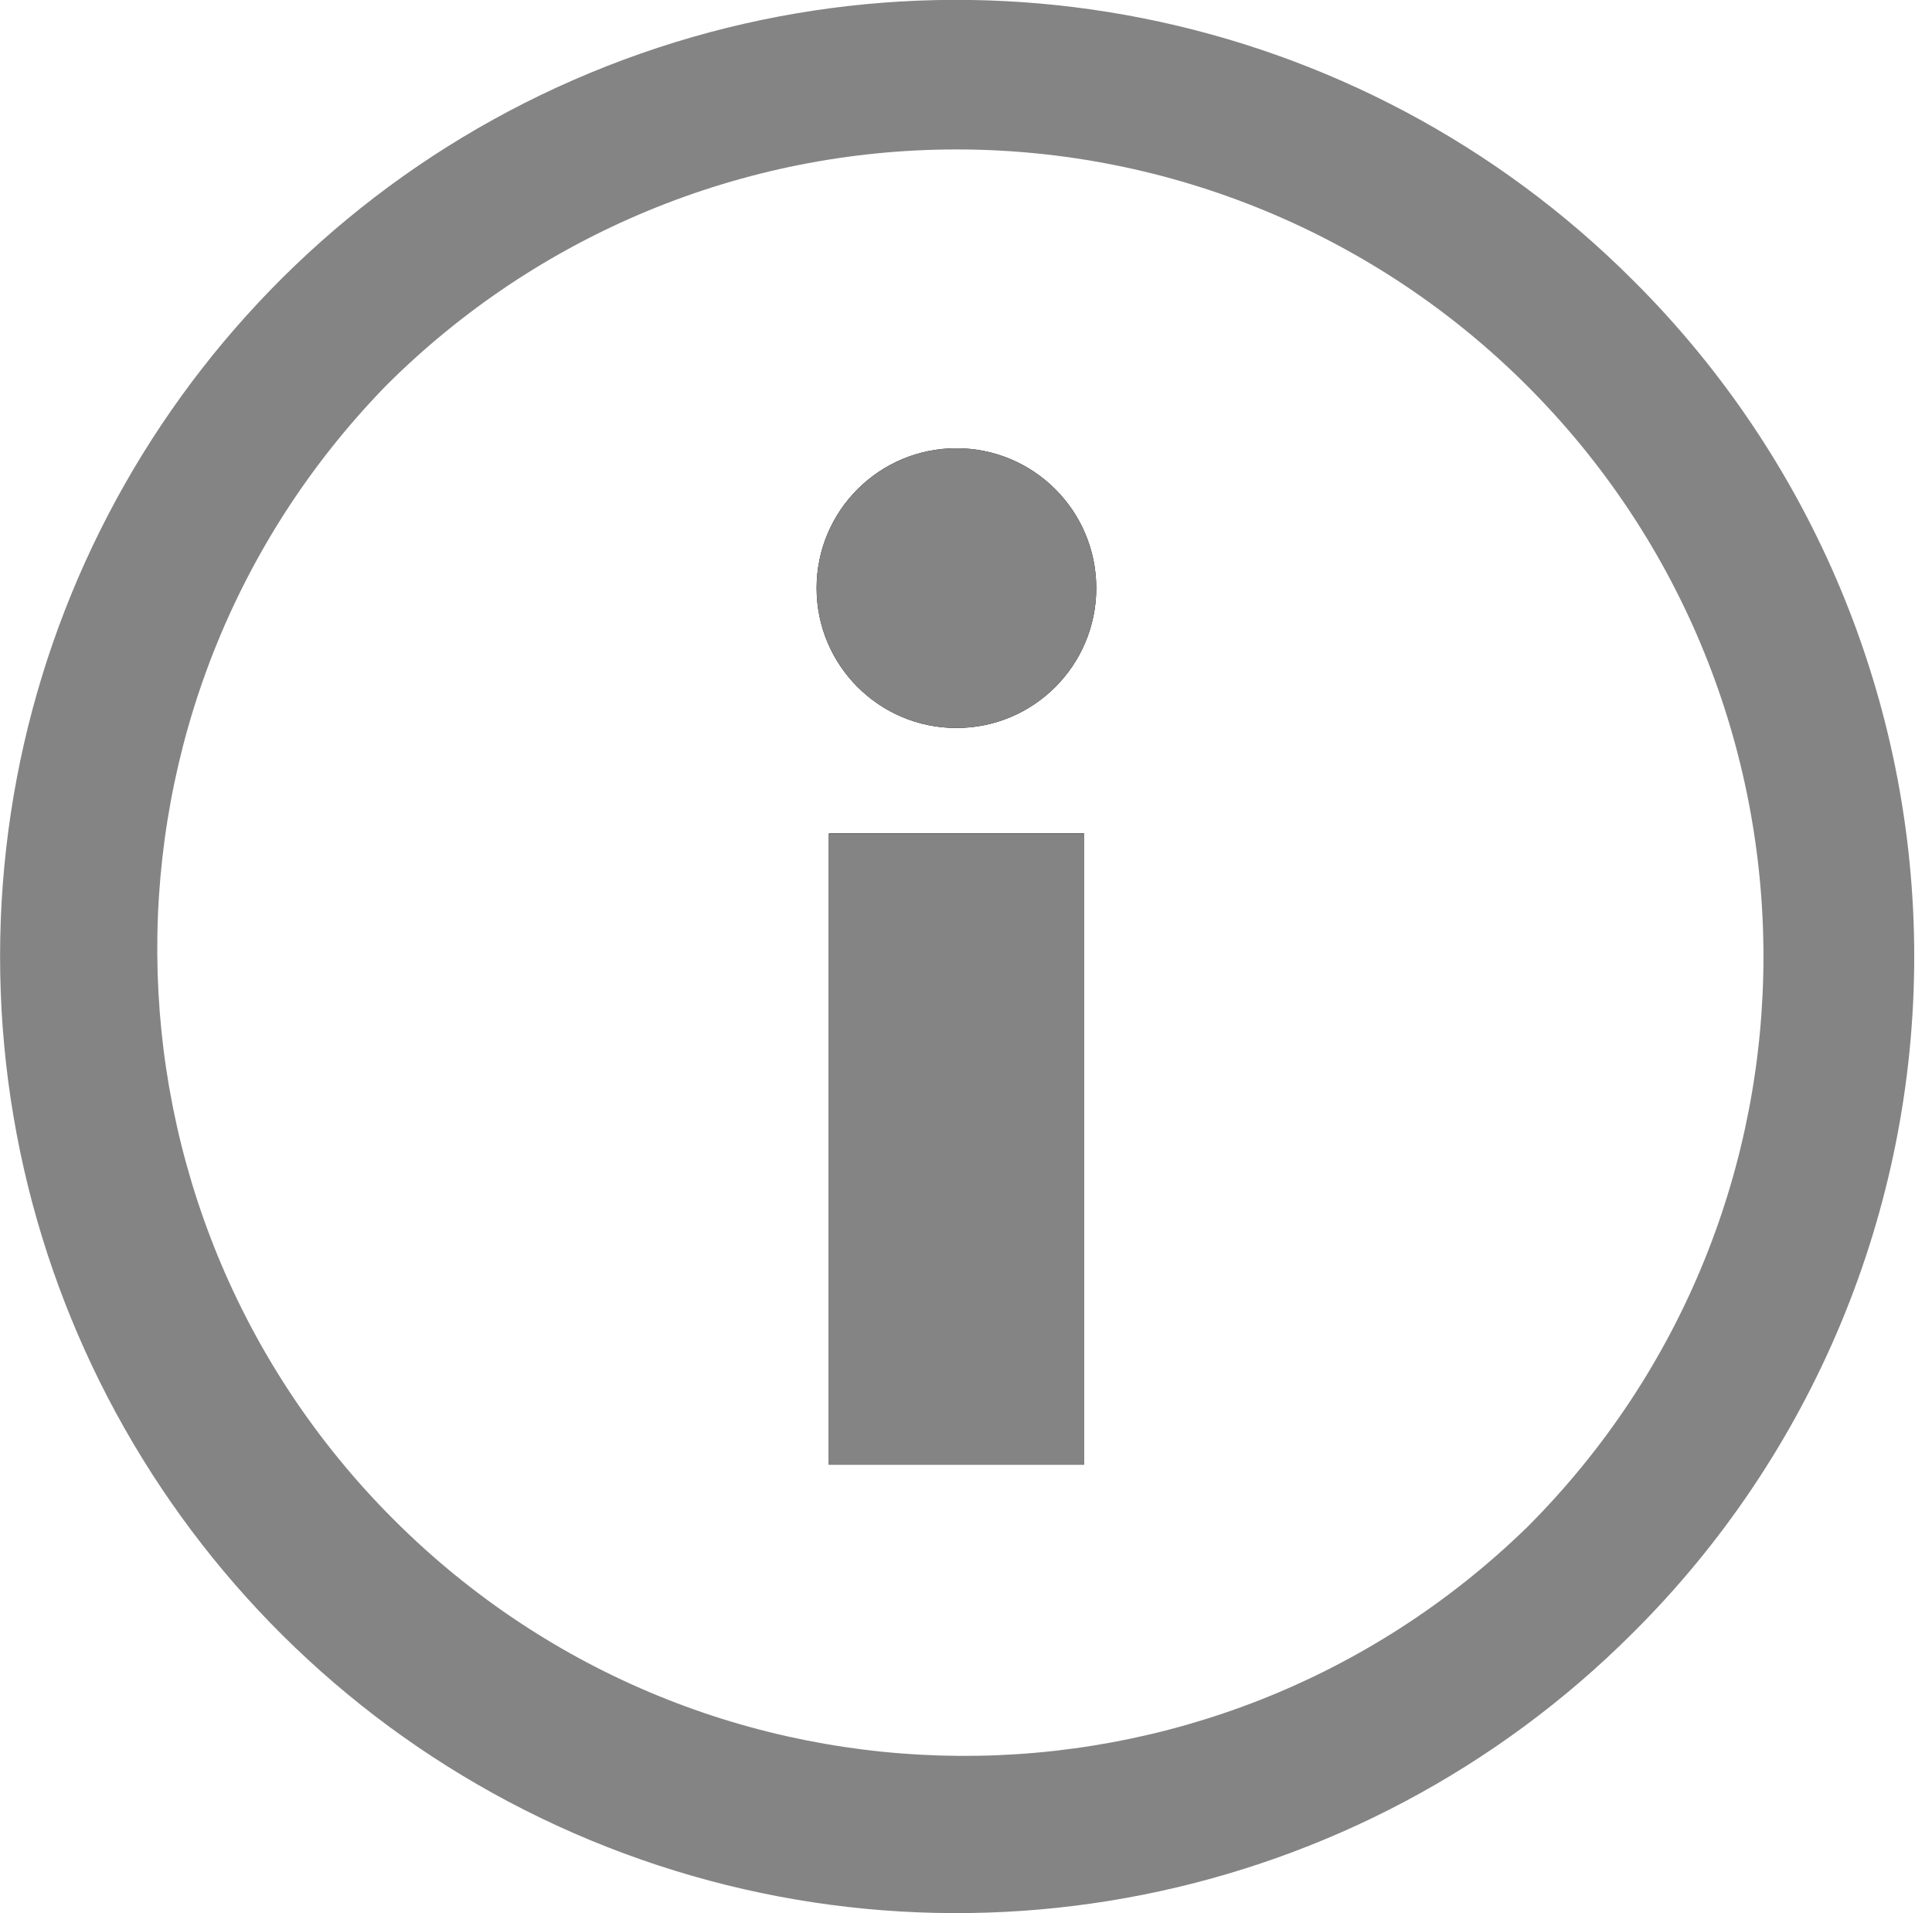 <?xml version="1.0" encoding="UTF-8"?>
<svg width="101px" height="100px" viewBox="0 0 101 100" version="1.1" xmlns="http://www.w3.org/2000/svg" xmlns:xlink="http://www.w3.org/1999/xlink">
    <!-- Generator: Sketch 47.1 (45422) - http://www.bohemiancoding.com/sketch -->
    <title>noun_974816_cc</title>
    <desc>Created with Sketch.</desc>
    <defs></defs>
    <g id="Page-1" stroke="none" stroke-width="1" fill="none" fill-rule="evenodd">
        <g id="noun_974816_cc" transform="translate(0, -1)" fill-rule="nonzero">
            <g id="Group">
                <path d="M56.67,77.56 L43.33,77.56 L43.33,44.56 L56.67,44.56 L56.67,77.56 Z M50,39.05 C45.963,39.05 42.69,35.777 42.69,31.74 C42.69,27.703 45.963,24.43 50,24.43 C54.037,24.43 57.31,27.703 57.31,31.74 C57.31,35.777 54.037,39.05 50,39.05 Z" id="Shape" fill="#000000"></path>
                <path d="M85.36,15.64 C71.06,1.34 49.554,-2.938 30.87,4.801 C12.187,12.54 0.004,30.772 0.004,50.995 C0.004,71.218 12.187,89.45 30.87,97.189 C49.554,104.928 71.06,100.65 85.36,86.35 C94.776,76.994 100.071,64.269 100.071,50.995 C100.071,37.721 94.776,24.996 85.36,15.64 Z M79.83,80.83 C63.291,96.919 36.894,96.737 20.578,80.422 C4.263,64.106 4.081,37.709 20.17,21.17 C28.082,13.257 38.814,8.811 50.005,8.811 C61.196,8.811 71.928,13.257 79.84,21.17 L79.84,21.17 C96.31,37.648 96.305,64.357 79.83,80.83 L79.83,80.83 Z" id="Shape" fill="#848484"></path>
                <circle id="Oval" fill="#848484" cx="50" cy="31.74" r="7.31"></circle>
                <rect id="Rectangle-path" fill="#848484" x="43.33" y="44.57" width="13.35" height="32.99"></rect>
            </g>
        </g>
    </g>
</svg>